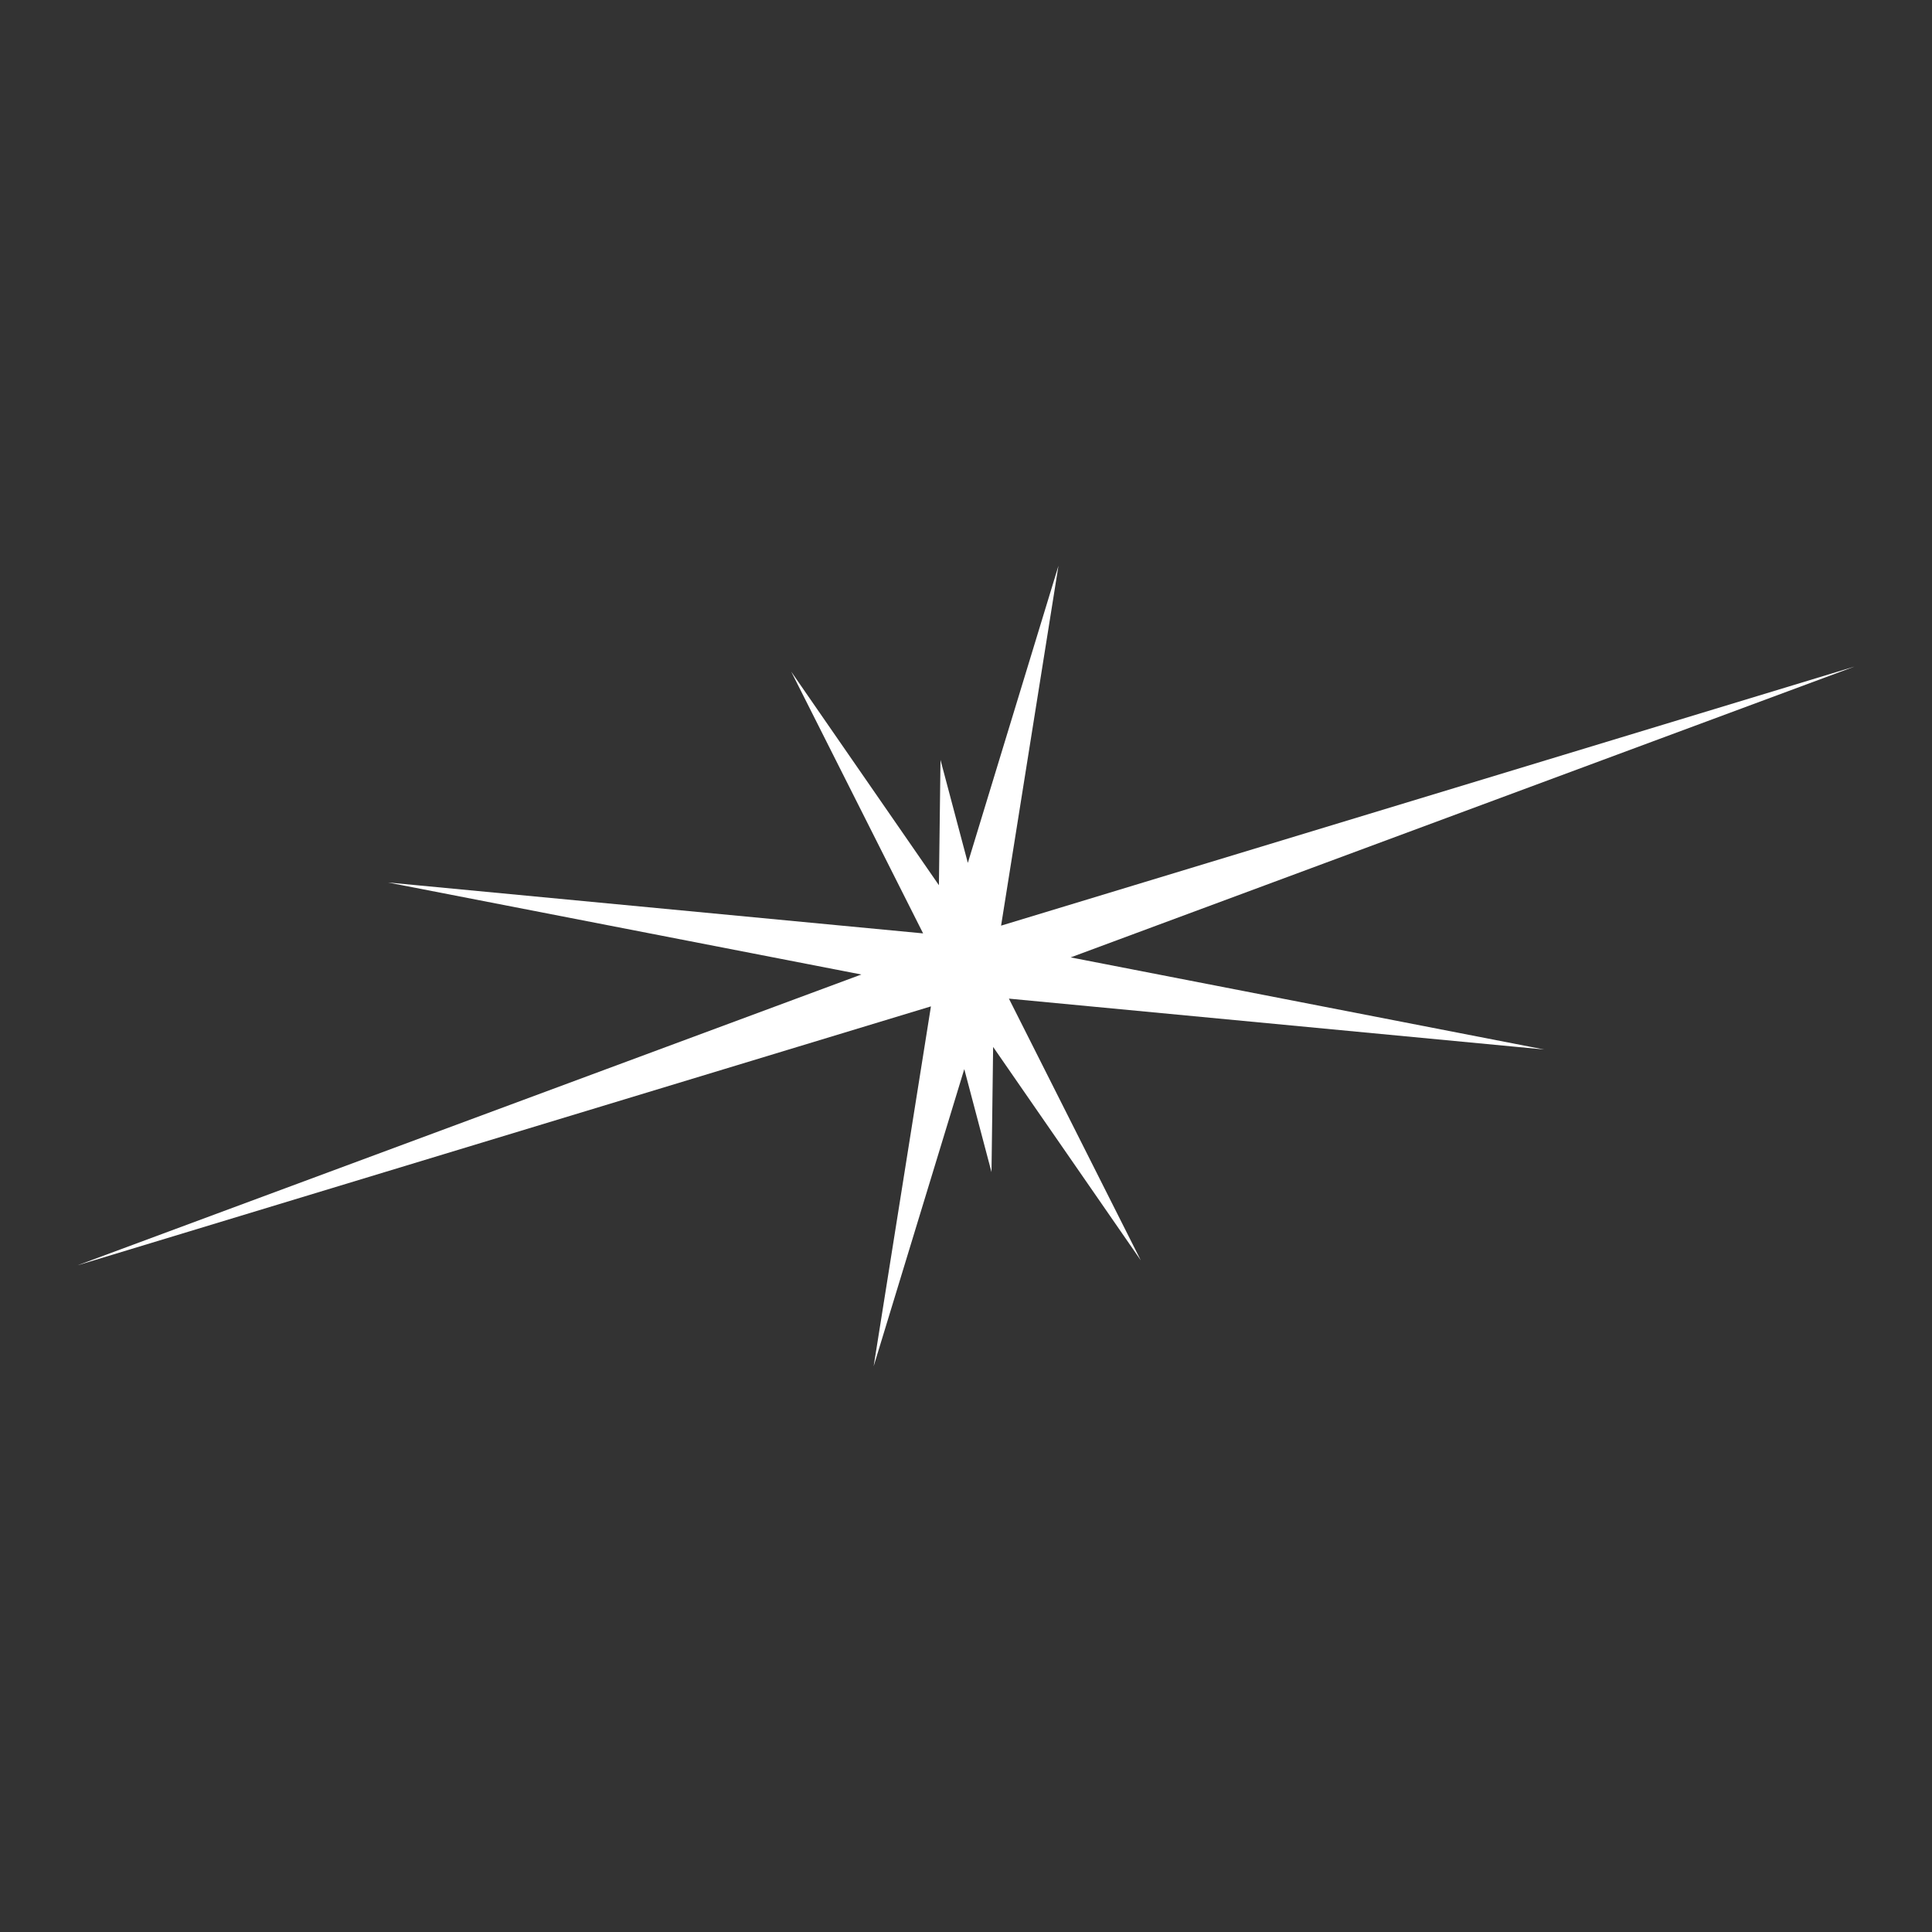 <svg xmlns="http://www.w3.org/2000/svg" viewBox="0 0 100 100" xml:space="preserve"><rect x="0" y="0" width="100" height="100" fill="#333333" stroke="none"/><path d="m55.417 49.555 40.569-15.053-44.17 13.409 2.97-18.629-4.691 15.381-1.415-5.33-.082 6.485-7.644-11.053 6.826 13.547-27.702-2.635 24.505 4.763-40.57 15.053L48.185 52.09 45.22 70.718l4.691-15.381 1.409 5.332.084-6.48 7.643 11.047-6.826-13.547 27.708 2.633z" fill="#fff"/></svg>